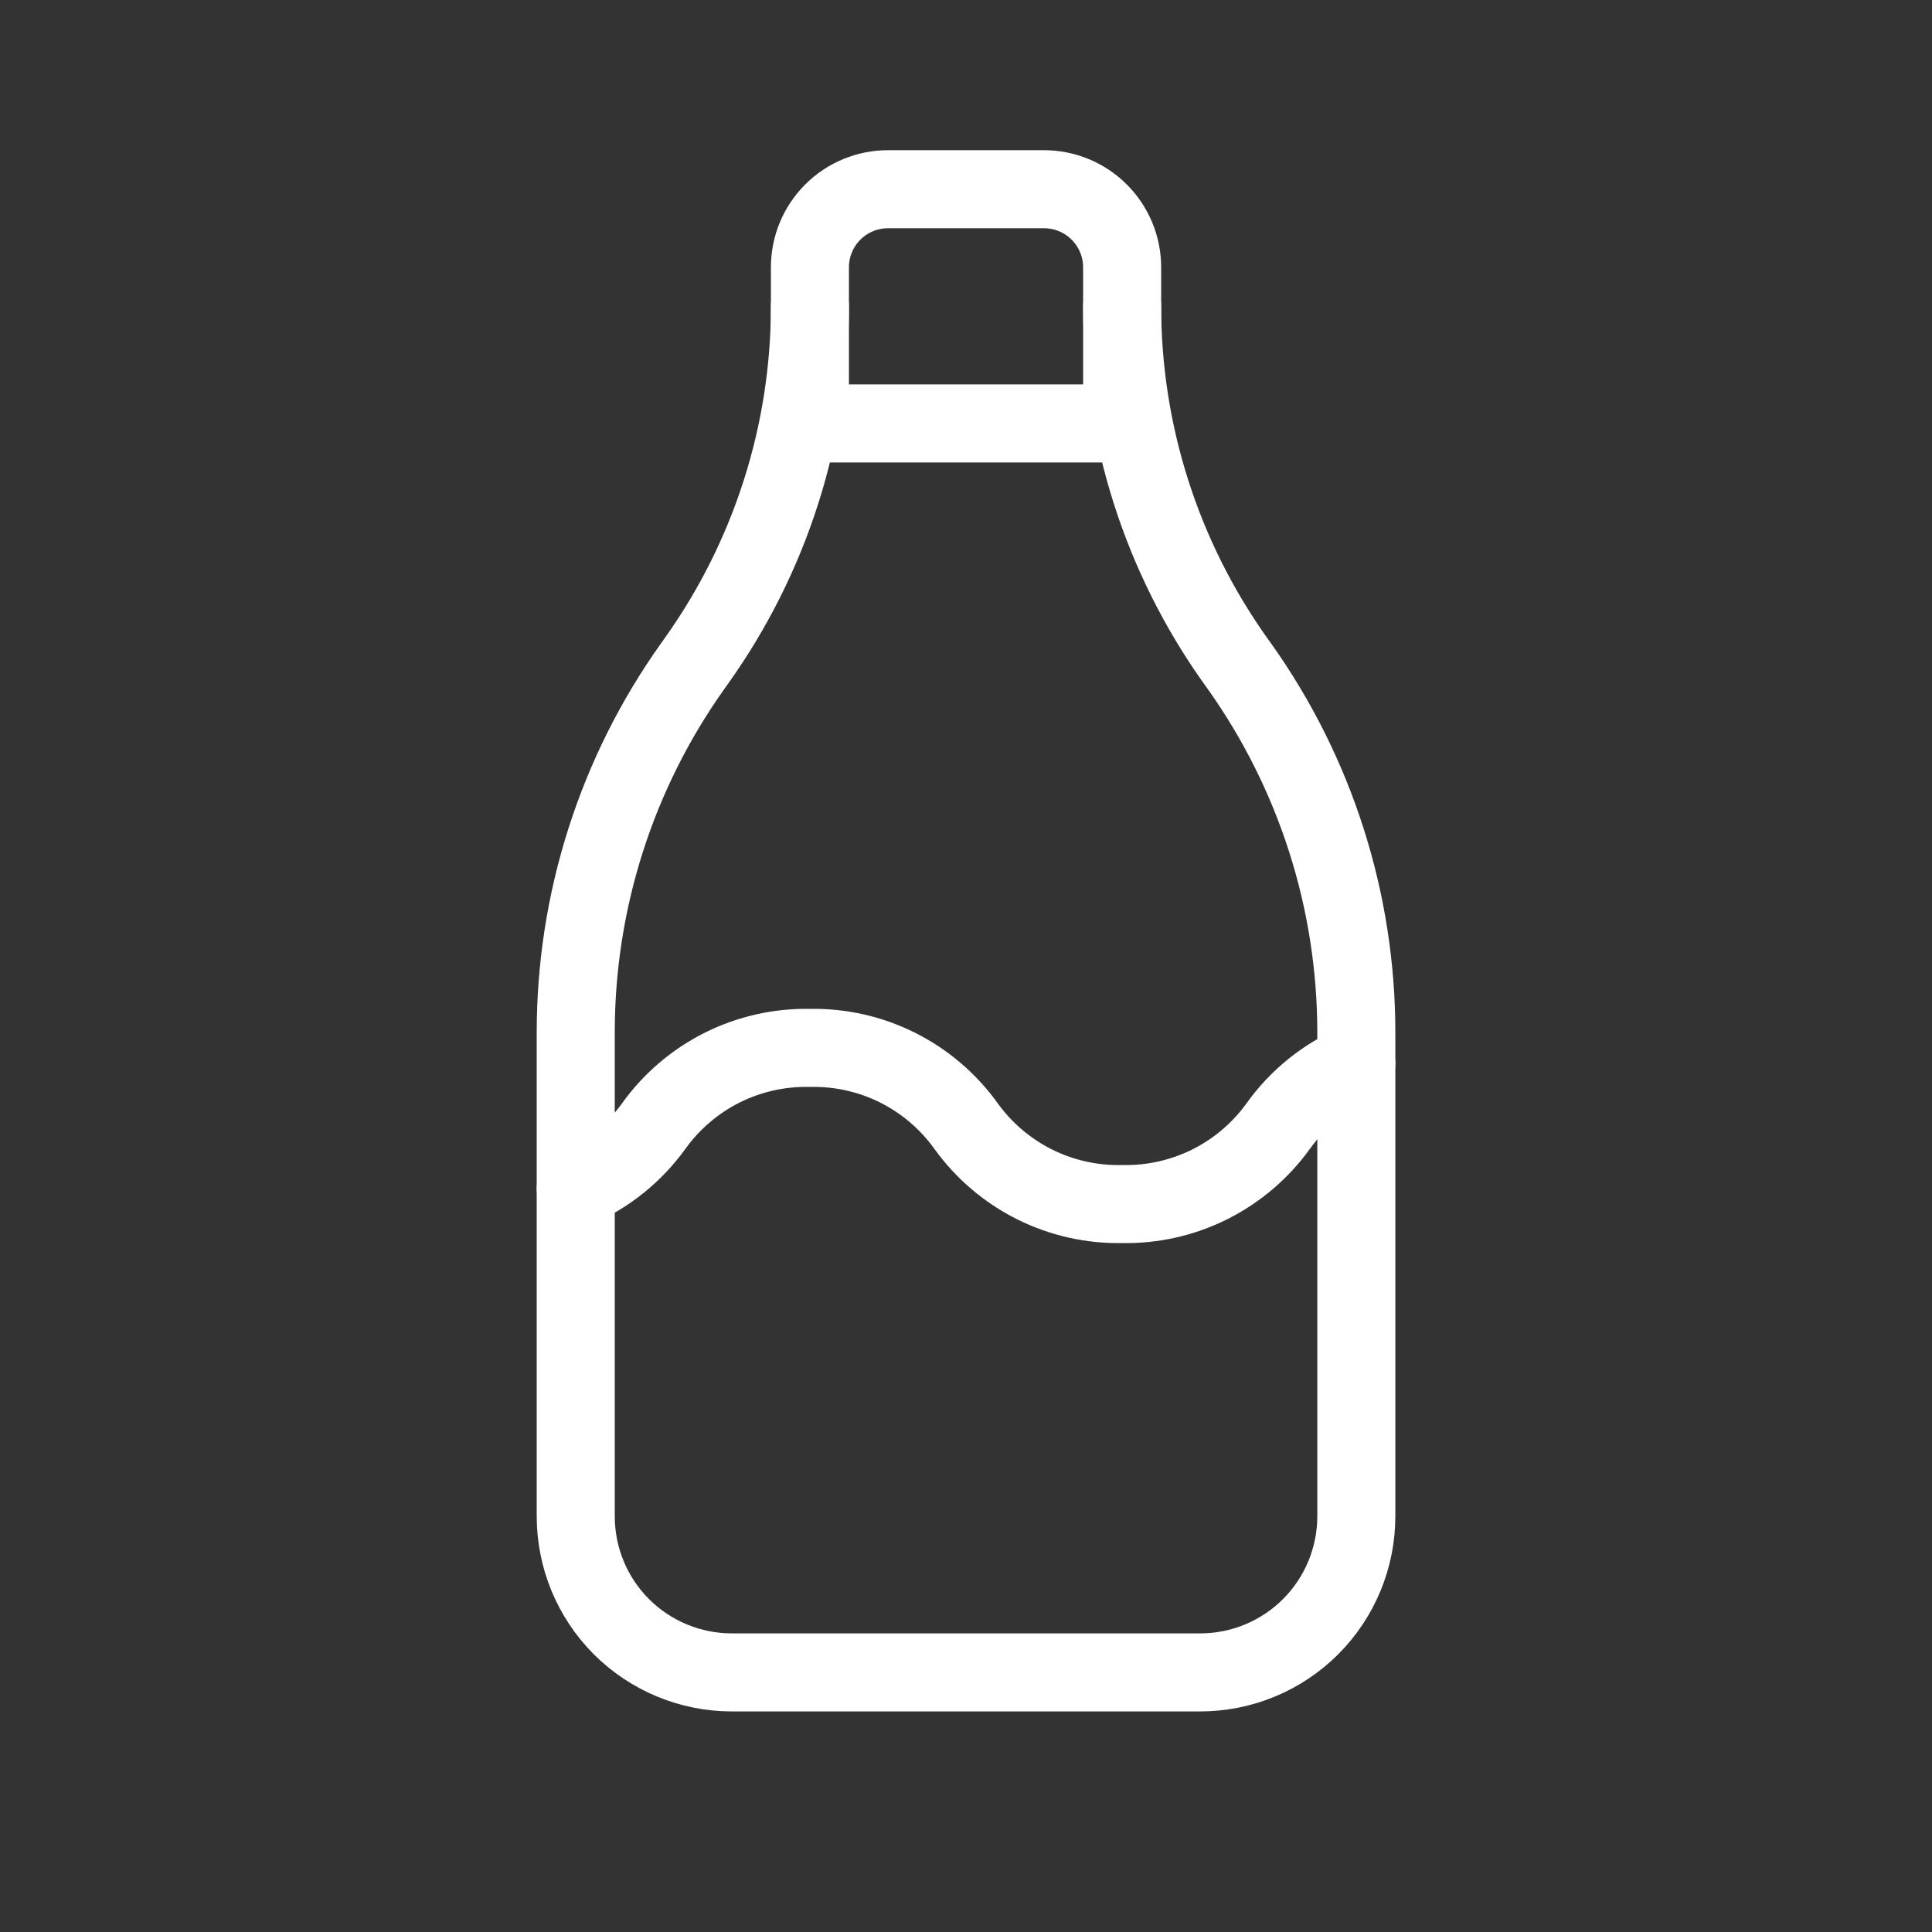 <svg width="33" height="33" viewBox="0 0 33 33" fill="none" xmlns="http://www.w3.org/2000/svg">
<rect x="0" y="0" width="33" height="33" fill="#333333" stroke="none"/>
<path d="M13.834 7.232H19.167V4.566C19.167 4.212 19.026 3.873 18.776 3.623C18.526 3.373 18.187 3.232 17.834 3.232H15.167C14.813 3.232 14.474 3.373 14.224 3.623C13.974 3.873 13.834 4.212 13.834 4.566V7.232Z" stroke="white" stroke-width="1.333" stroke-linecap="round" stroke-linejoin="round"/>
<path d="M19.167 5.232C19.167 7.4 19.843 9.515 21.1 11.282L21.167 11.375C22.468 13.203 23.167 15.39 23.167 17.634V25.899C23.167 26.606 22.886 27.285 22.386 27.785C21.886 28.285 21.207 28.566 20.5 28.566H12.5C11.793 28.566 11.115 28.285 10.614 27.785C10.114 27.285 9.834 26.606 9.834 25.899V17.633C9.834 15.39 10.532 13.203 11.834 11.375L11.9 11.282C13.158 9.515 13.834 7.401 13.834 5.232" stroke="white" stroke-width="1.333" stroke-linecap="round" stroke-linejoin="round"/>
<path d="M9.834 20.303C10.367 20.074 10.828 19.704 11.167 19.233C11.47 18.811 11.871 18.469 12.335 18.236C12.8 18.004 13.314 17.888 13.834 17.899C14.353 17.888 14.867 18.004 15.332 18.236C15.796 18.469 16.197 18.811 16.5 19.233C16.803 19.654 17.204 19.996 17.669 20.229C18.133 20.461 18.648 20.577 19.167 20.566C19.686 20.577 20.2 20.461 20.665 20.229C21.13 19.996 21.531 19.654 21.834 19.233C22.172 18.76 22.633 18.389 23.167 18.159" stroke="white" stroke-width="1.333" stroke-linecap="round" stroke-linejoin="round"/>
</svg>
